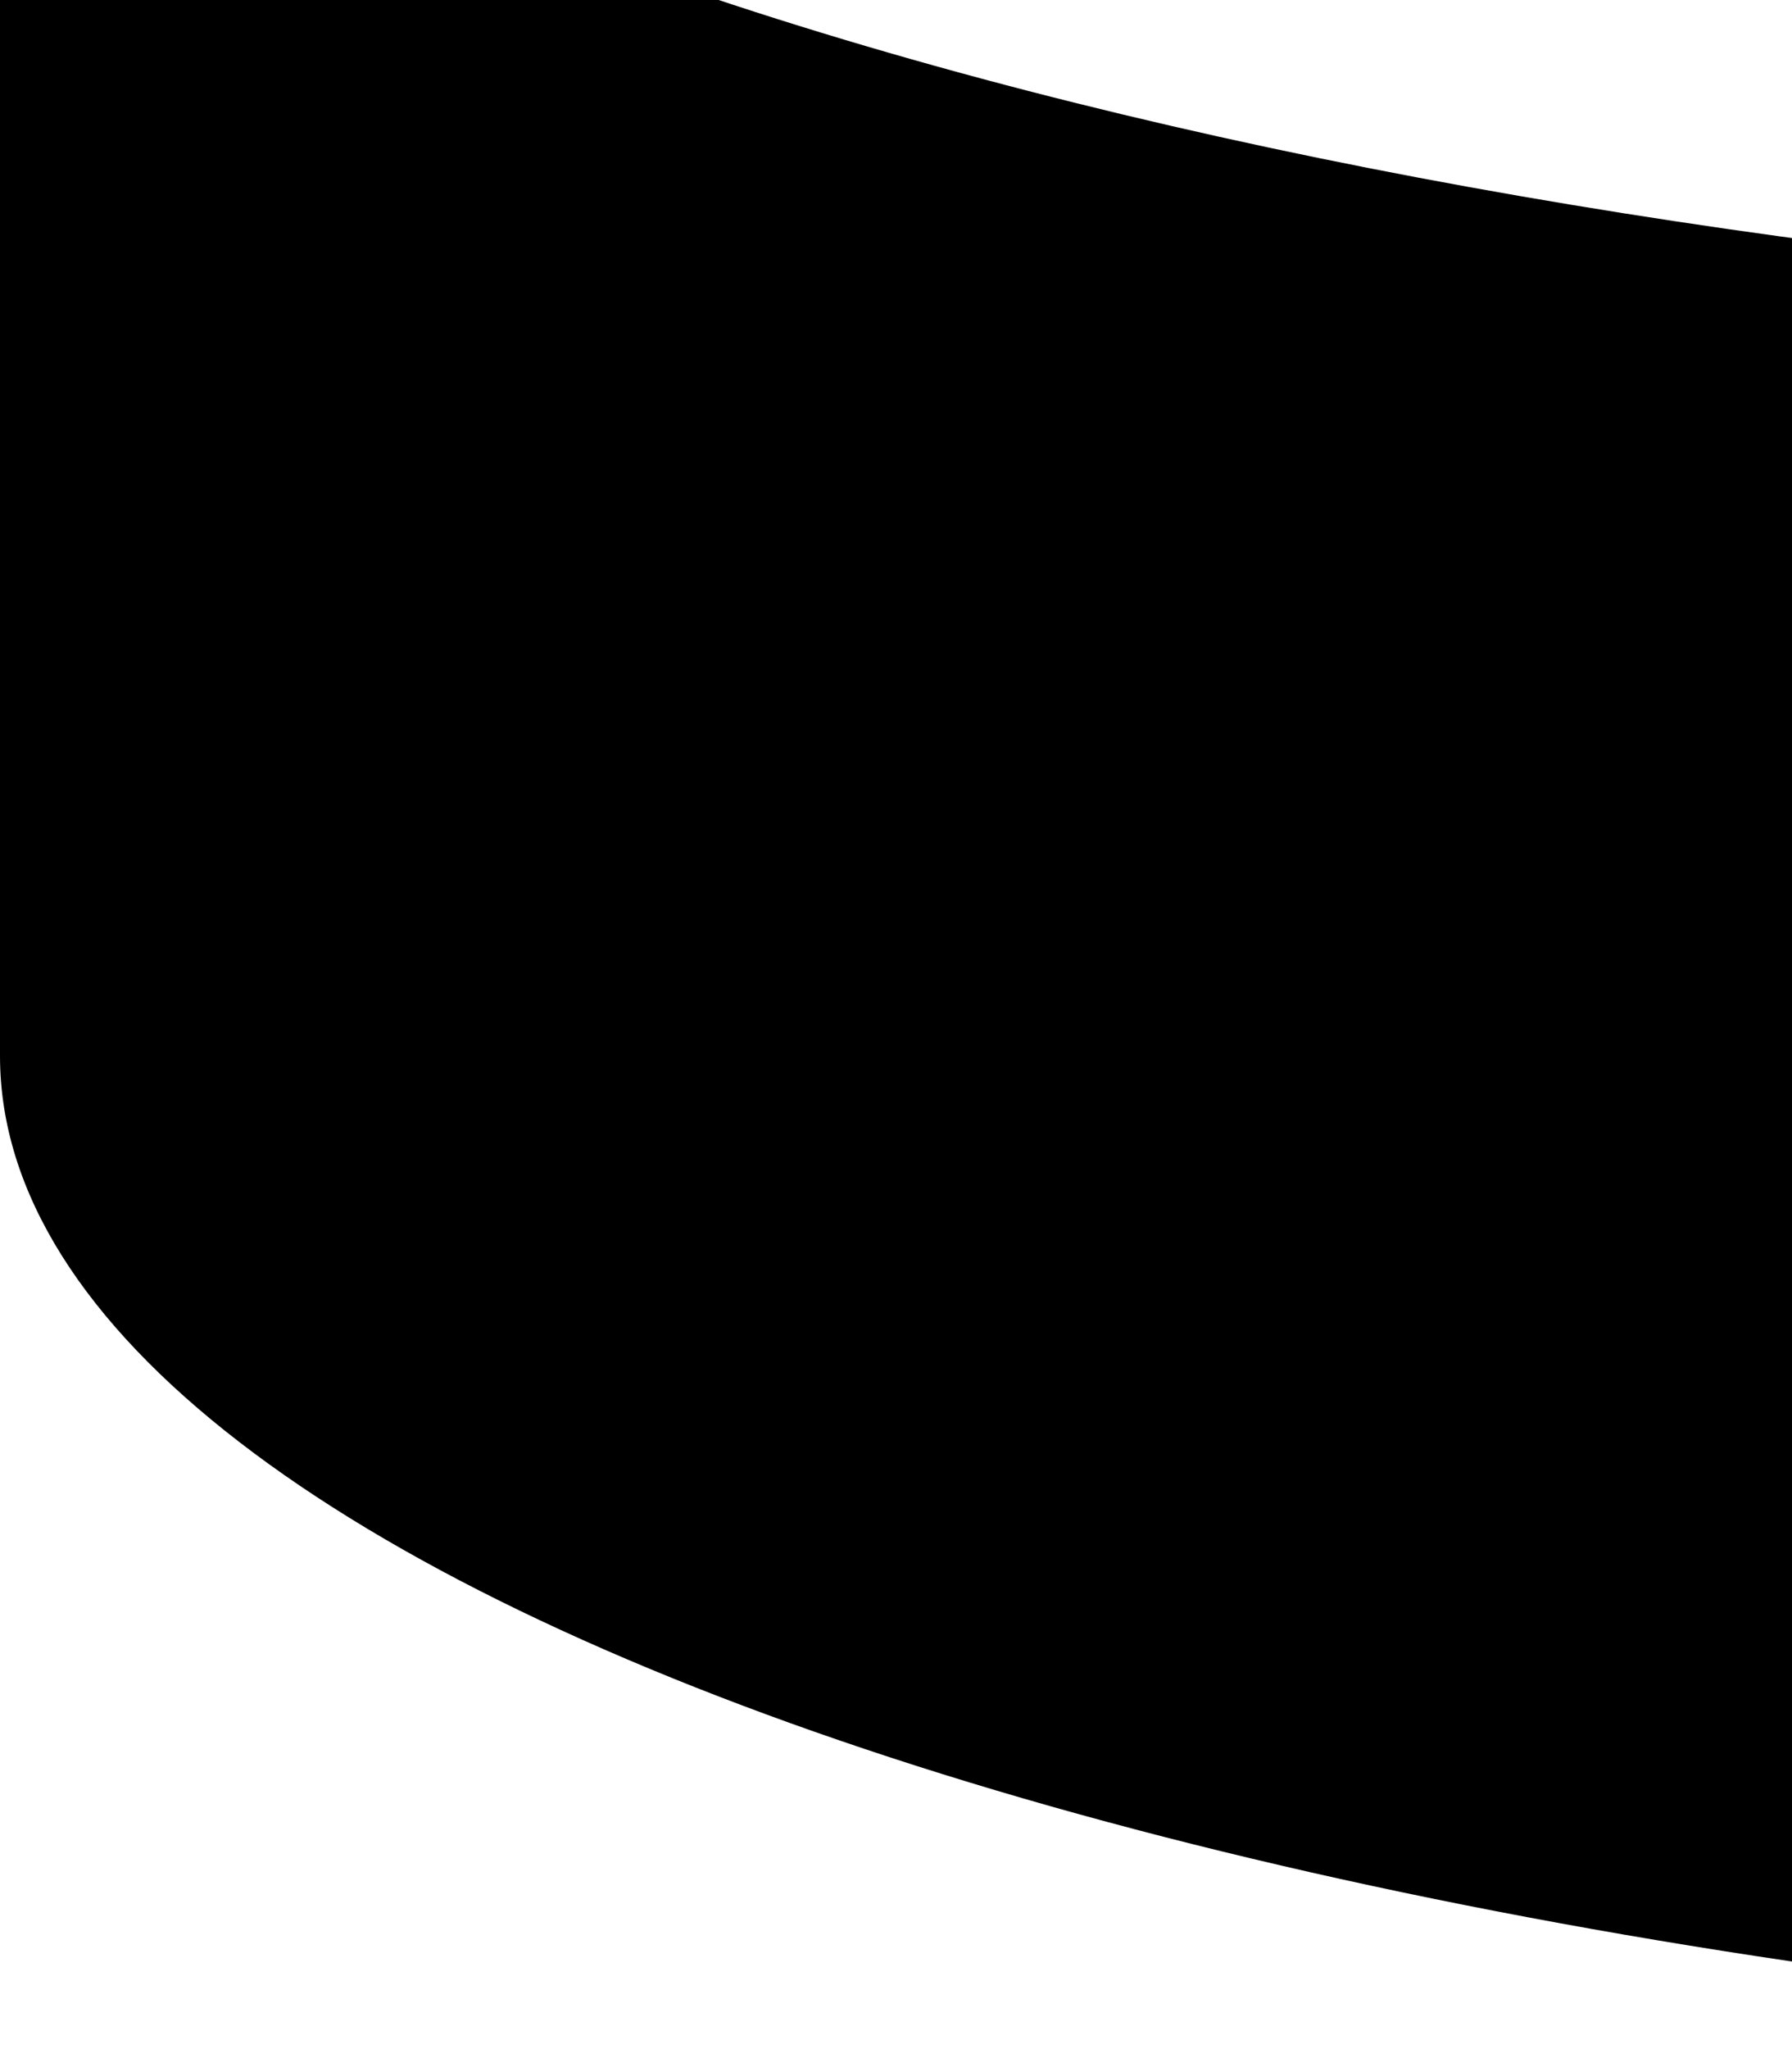 <?xml version="1.0" encoding="UTF-8" standalone="no"?>
<svg
   xmlns:dc="http://purl.org/dc/elements/1.1/"
   xmlns:cc="http://creativecommons.org/ns#"
   xmlns:rdf="http://www.w3.org/1999/02/22-rdf-syntax-ns#"
   xmlns:svg="http://www.w3.org/2000/svg"
   xmlns="http://www.w3.org/2000/svg"
   xmlns:sodipodi="http://sodipodi.sourceforge.net/DTD/sodipodi-0.dtd"
   xmlns:inkscape="http://www.inkscape.org/namespaces/inkscape"
   aria-hidden="true"
   focusable="false"
   data-prefix="fas"
   data-icon="database"
   class="svg-inline--fa fa-database fa-w-14"
   role="img"
   viewBox="0 0 2.8 3.2"
   version="1.1"
   id="svg4"
   sodipodi:docname="database-solid32.svg"
   width="2.8"
   height="3.2"
   inkscape:version="0.92.3 (2405546, 2018-03-11)">
  <defs
     id="defs8" />
  <sodipodi:namedview
     pagecolor="#ffffff"
     bordercolor="#666666"
     borderopacity="1"
     objecttolerance="10"
     gridtolerance="10"
     guidetolerance="10"
     inkscape:pageopacity="0"
     inkscape:pageshadow="2"
     inkscape:window-width="3840"
     inkscape:window-height="1973"
     id="namedview6"
     showgrid="false"
     inkscape:zoom="10.429825"
     inkscape:cx="39.704318"
     inkscape:cy="29.900017"
     inkscape:window-x="-18"
     inkscape:window-y="-18"
     inkscape:window-maximized="1"
     inkscape:current-layer="svg4" />
  <path
     d="m 9.5,-6.106 v 0.969 c 0,0.854 -2.128,1.551 -4.75,1.551 C 2.128,-3.586 0,-4.282 0,-5.137 v -0.969 c 0,-0.854 2.128,-1.551 4.75,-1.551 2.622,0 4.75,0.697 4.75,1.551 z m 0,2.181 v 2.181 c 0,0.854 -2.128,1.551 -4.75,1.551 C 2.128,-0.193 0,-0.89 0,-1.744 v -2.181 c 1.021,0.703 2.888,1.03 4.75,1.03 1.862,0 3.729,-0.327 4.75,-1.03 z m 0,3.393 V 1.649 c 0,0.854 -2.128,1.551 -4.75,1.551 C 2.128,3.2 0,2.503 0,1.649 v -2.181 c 1.021,0.703 2.888,1.03 4.75,1.03 1.862,0 3.729,-0.327 4.75,-1.03 z"
     id="path2"
     inkscape:connector-curvature="0"
     style="fill:currentColor;stroke-width:1" />
</svg>
